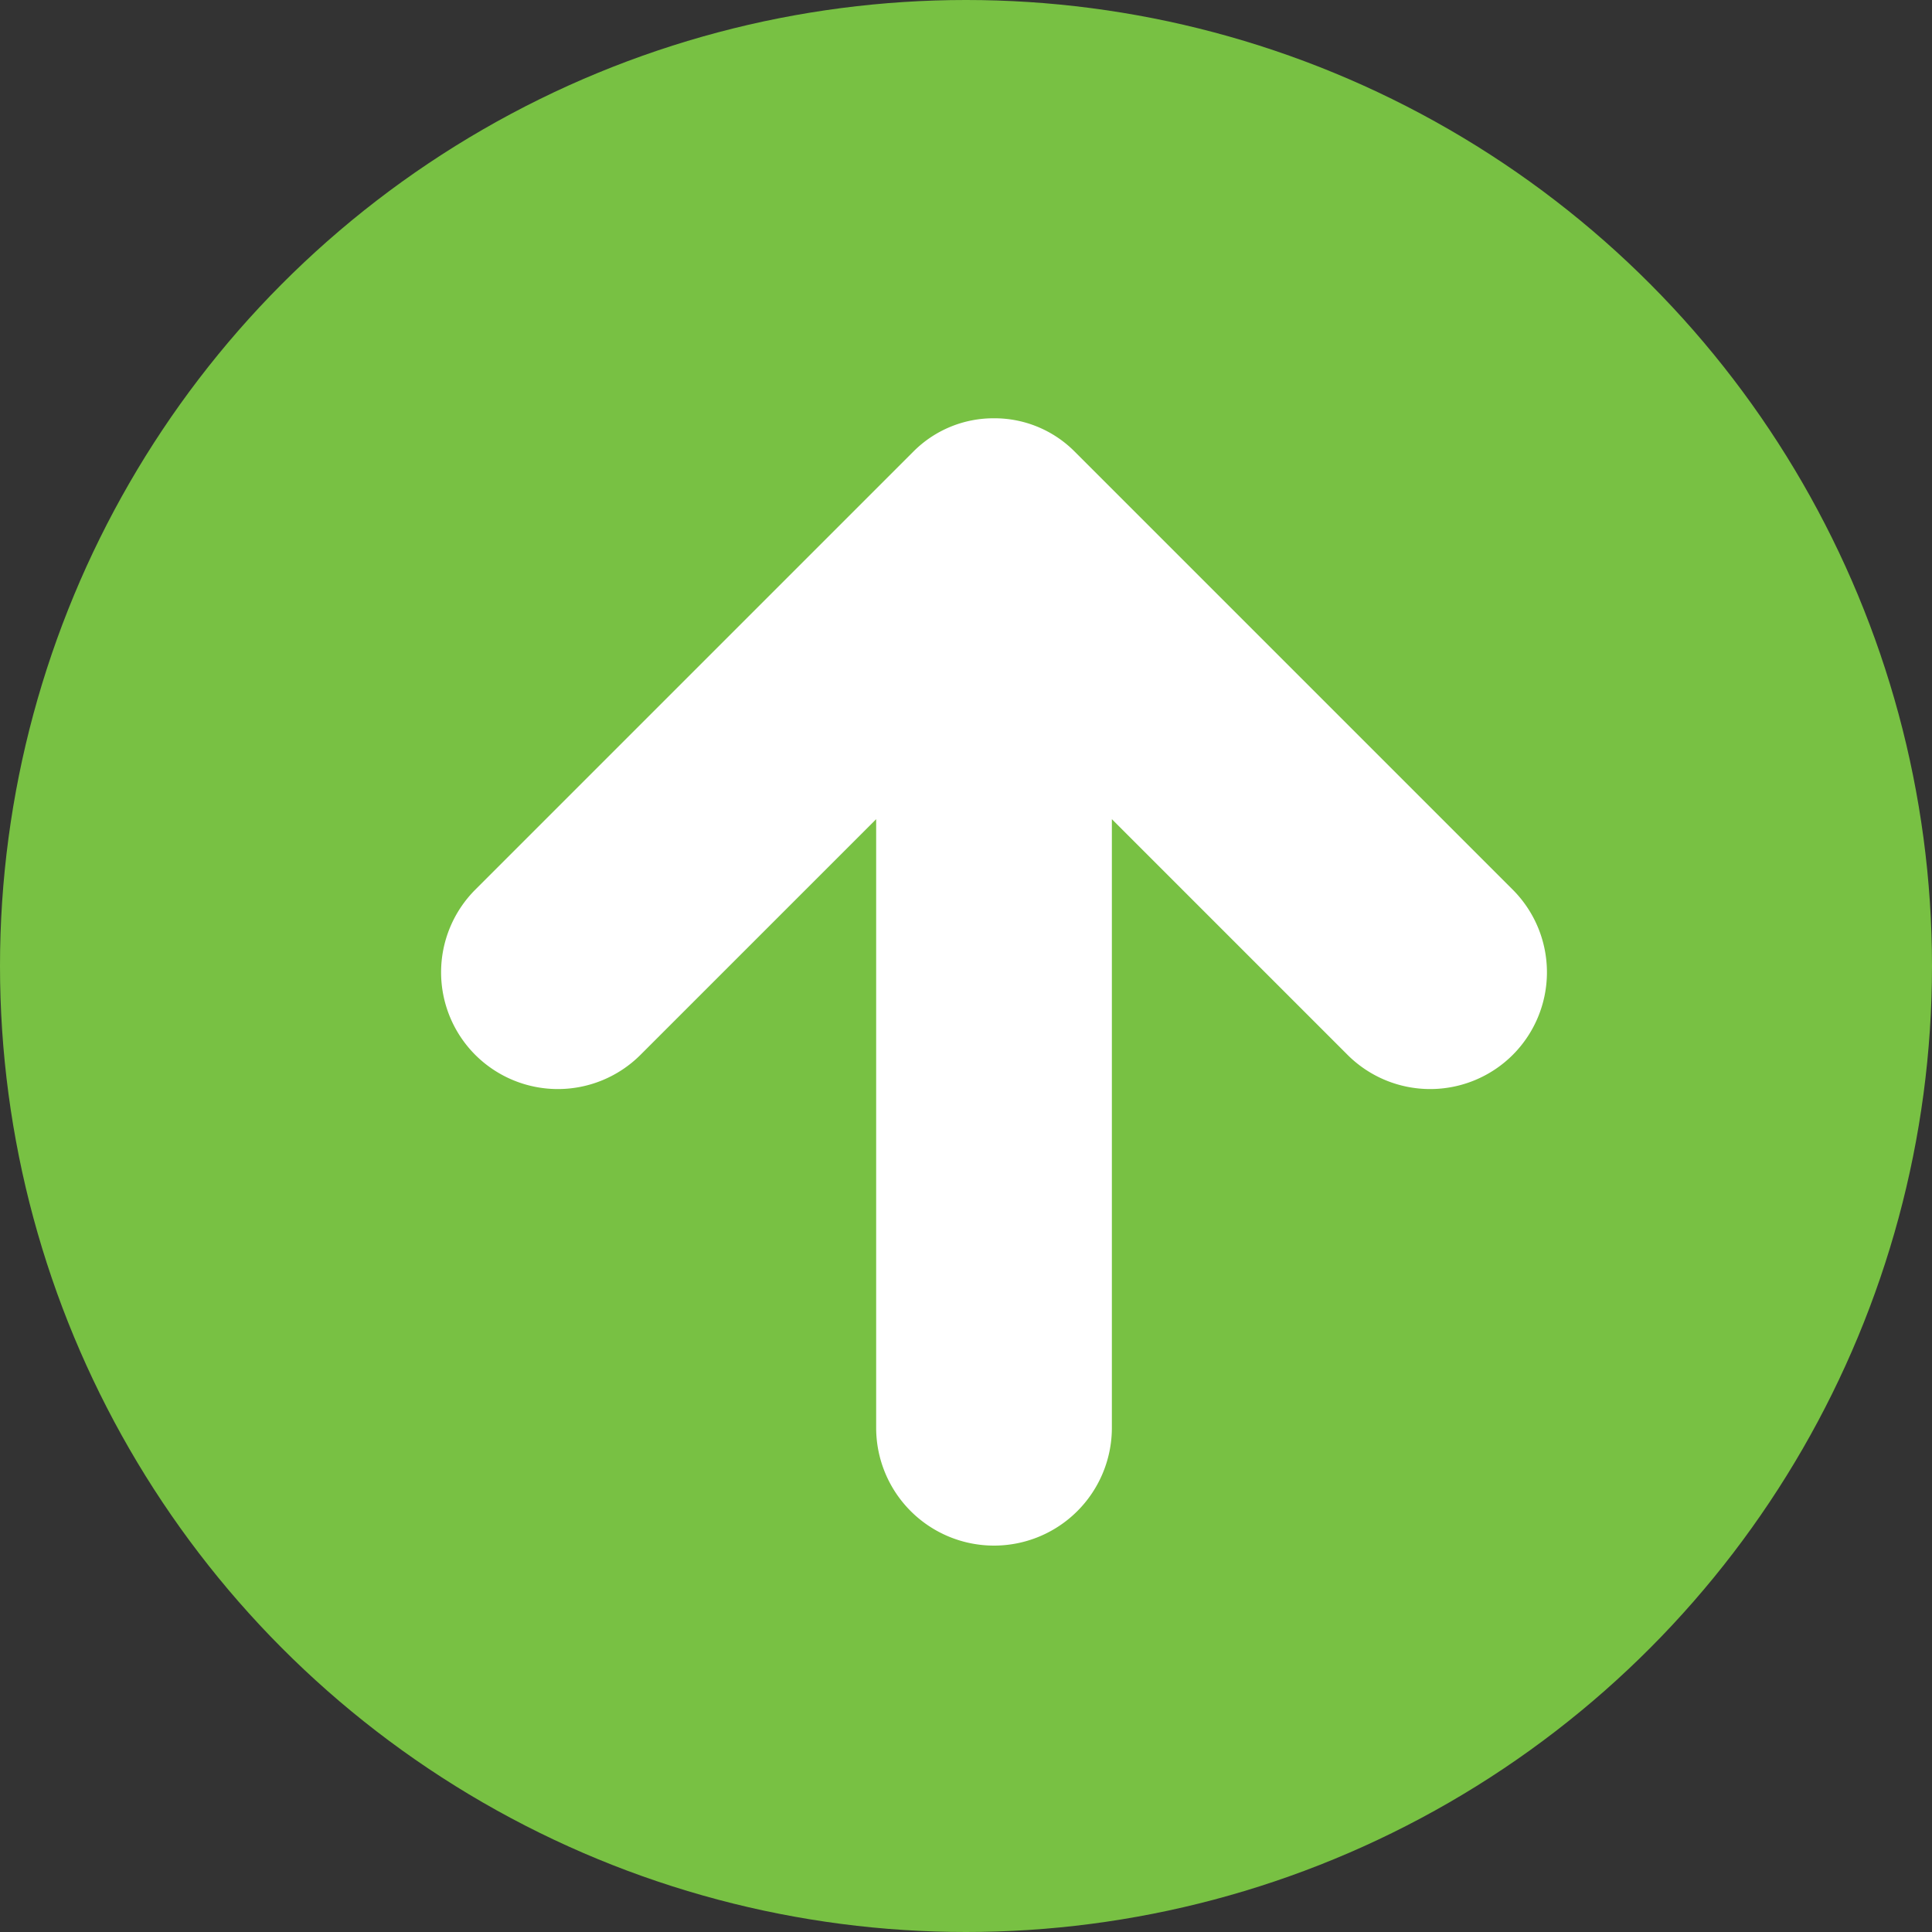 <svg id="Layer_1" data-name="Layer 1" xmlns="http://www.w3.org/2000/svg" viewBox="0 0 20 20"><rect x="0" y="0" width="20" height="20" fill="#333333" stroke="none"/><defs><style>.cls-1{fill:#78c143;}.cls-2{fill:#fff;}</style></defs><title>Artboard 1 copy 7</title><circle class="cls-1" cx="10" cy="10" r="10"/><path class="cls-2" d="M9.07,8.48,6.63,10.92a1.21,1.21,0,0,1-1.71,0h0a1.21,1.21,0,0,1,0-1.71L9.46,4.67a1.17,1.17,0,0,1,.83-.34h0a1.17,1.17,0,0,1,.83.34l4.54,4.54a1.21,1.21,0,0,1,0,1.71h0a1.21,1.21,0,0,1-1.71,0L11.51,8.48v6.31A1.22,1.22,0,0,1,10.29,16h0a1.22,1.22,0,0,1-1.22-1.22c0-2.13,0-6.31,0-6.31Z"/></svg>